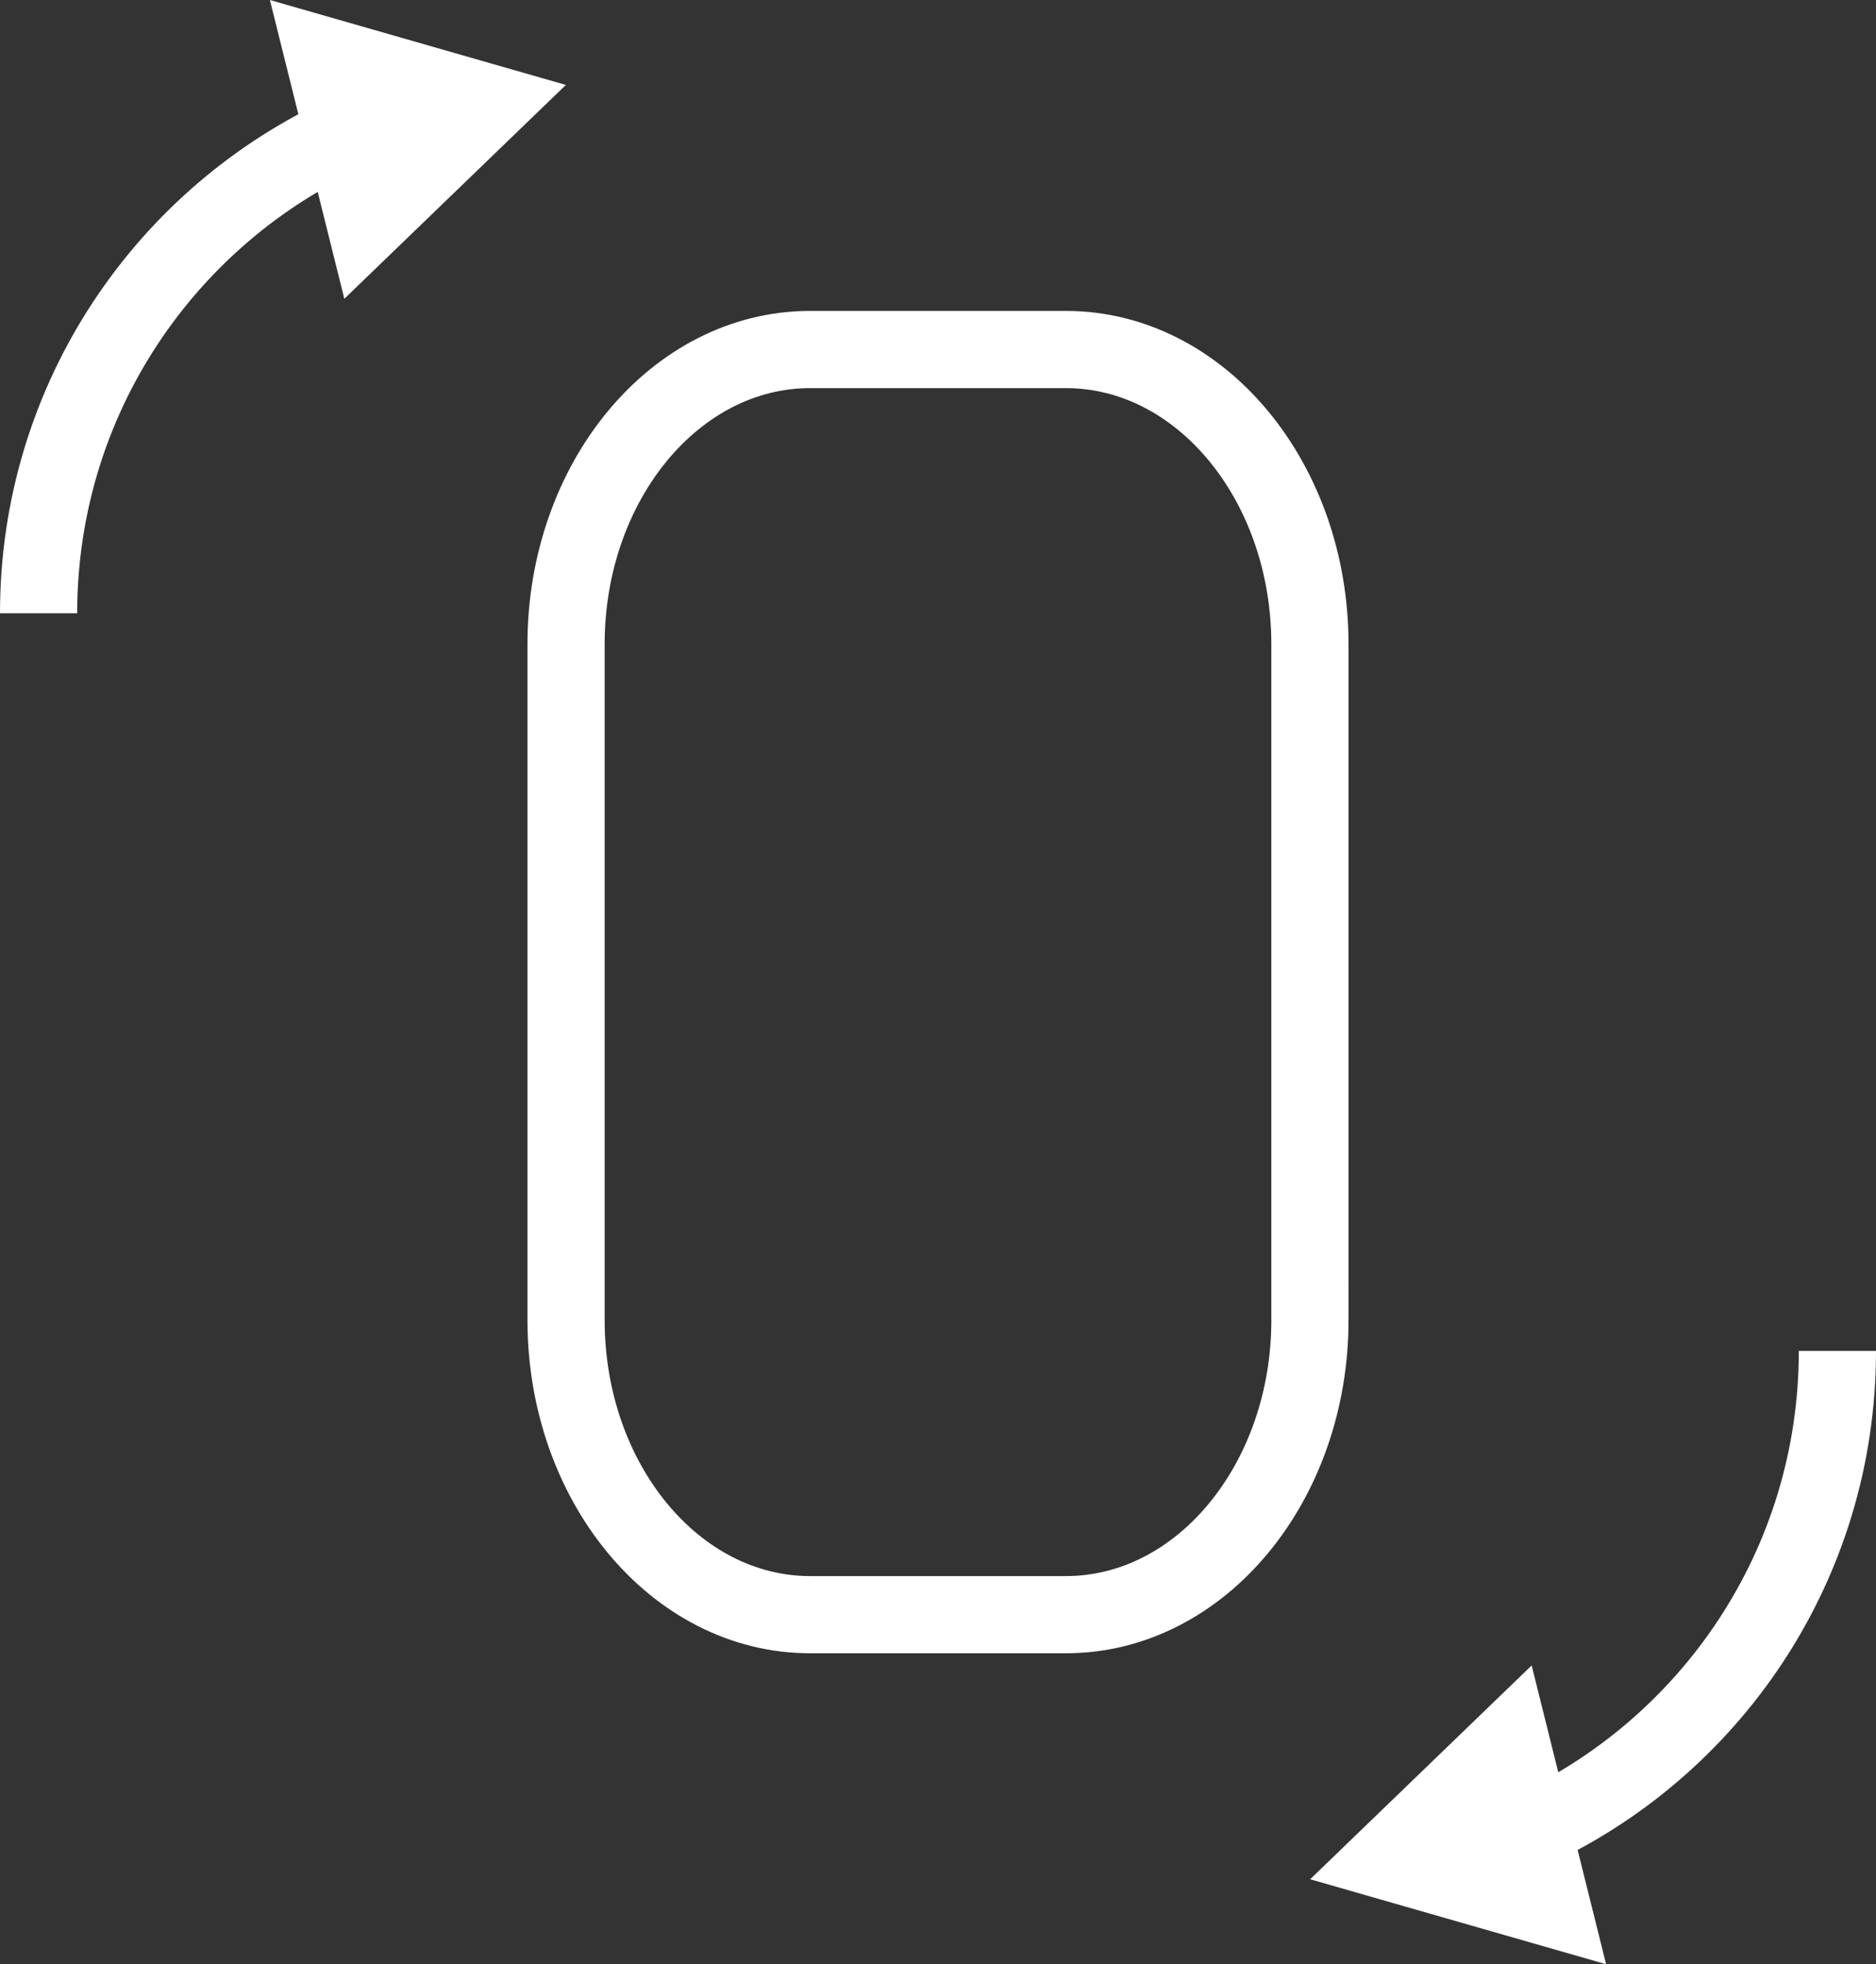 <?xml version="1.0" encoding="utf-8"?>
<!-- Generator: Adobe Illustrator 15.1.0, SVG Export Plug-In . SVG Version: 6.00 Build 0)  -->
<!DOCTYPE svg PUBLIC "-//W3C//DTD SVG 1.1//EN" "http://www.w3.org/Graphics/SVG/1.1/DTD/svg11.dtd">
<svg version="1.1" id="Layer_1" xmlns="http://www.w3.org/2000/svg" xmlns:xlink="http://www.w3.org/1999/xlink" x="0px" y="0px"
	 width="72.912px" height="76.333px" viewBox="0 0 72.912 76.333" enable-background="new 0 0 72.912 76.333" xml:space="preserve">
<rect x="0" y="0" width="72.912" height="76.333" fill="#333333" stroke="none"/>
<g>
	<path fill="none" stroke="#FFFFFF" stroke-width="3" stroke-miterlimit="10" d="M50.912,51.294c0,6.326-4.247,11.455-9.485,11.455
		h-9.941C26.247,62.749,22,57.62,22,51.294V25.039c0-6.327,4.247-11.456,9.485-11.456h9.941c5.238,0,9.485,5.129,9.485,11.456
		V51.294z"/>
	<g>
		<g>
			<path fill="none" stroke="#FFFFFF" stroke-width="3" stroke-miterlimit="10" d="M1.5,23.833c0-8.326,4.95-15.484,12.071-18.696"
				/>
			<g>
				<polygon fill="#FFFFFF" points="13.383,11.611 21.992,3.301 10.49,0 				"/>
			</g>
		</g>
	</g>
	<g>
		<g>
			<path fill="none" stroke="#FFFFFF" stroke-width="3" stroke-miterlimit="10" d="M71.412,52.499
				c0,8.326-4.95,15.484-12.071,18.696"/>
			<g>
				<polygon fill="#FFFFFF" points="59.529,64.722 50.92,73.031 62.422,76.333 				"/>
			</g>
		</g>
	</g>
</g>
</svg>

